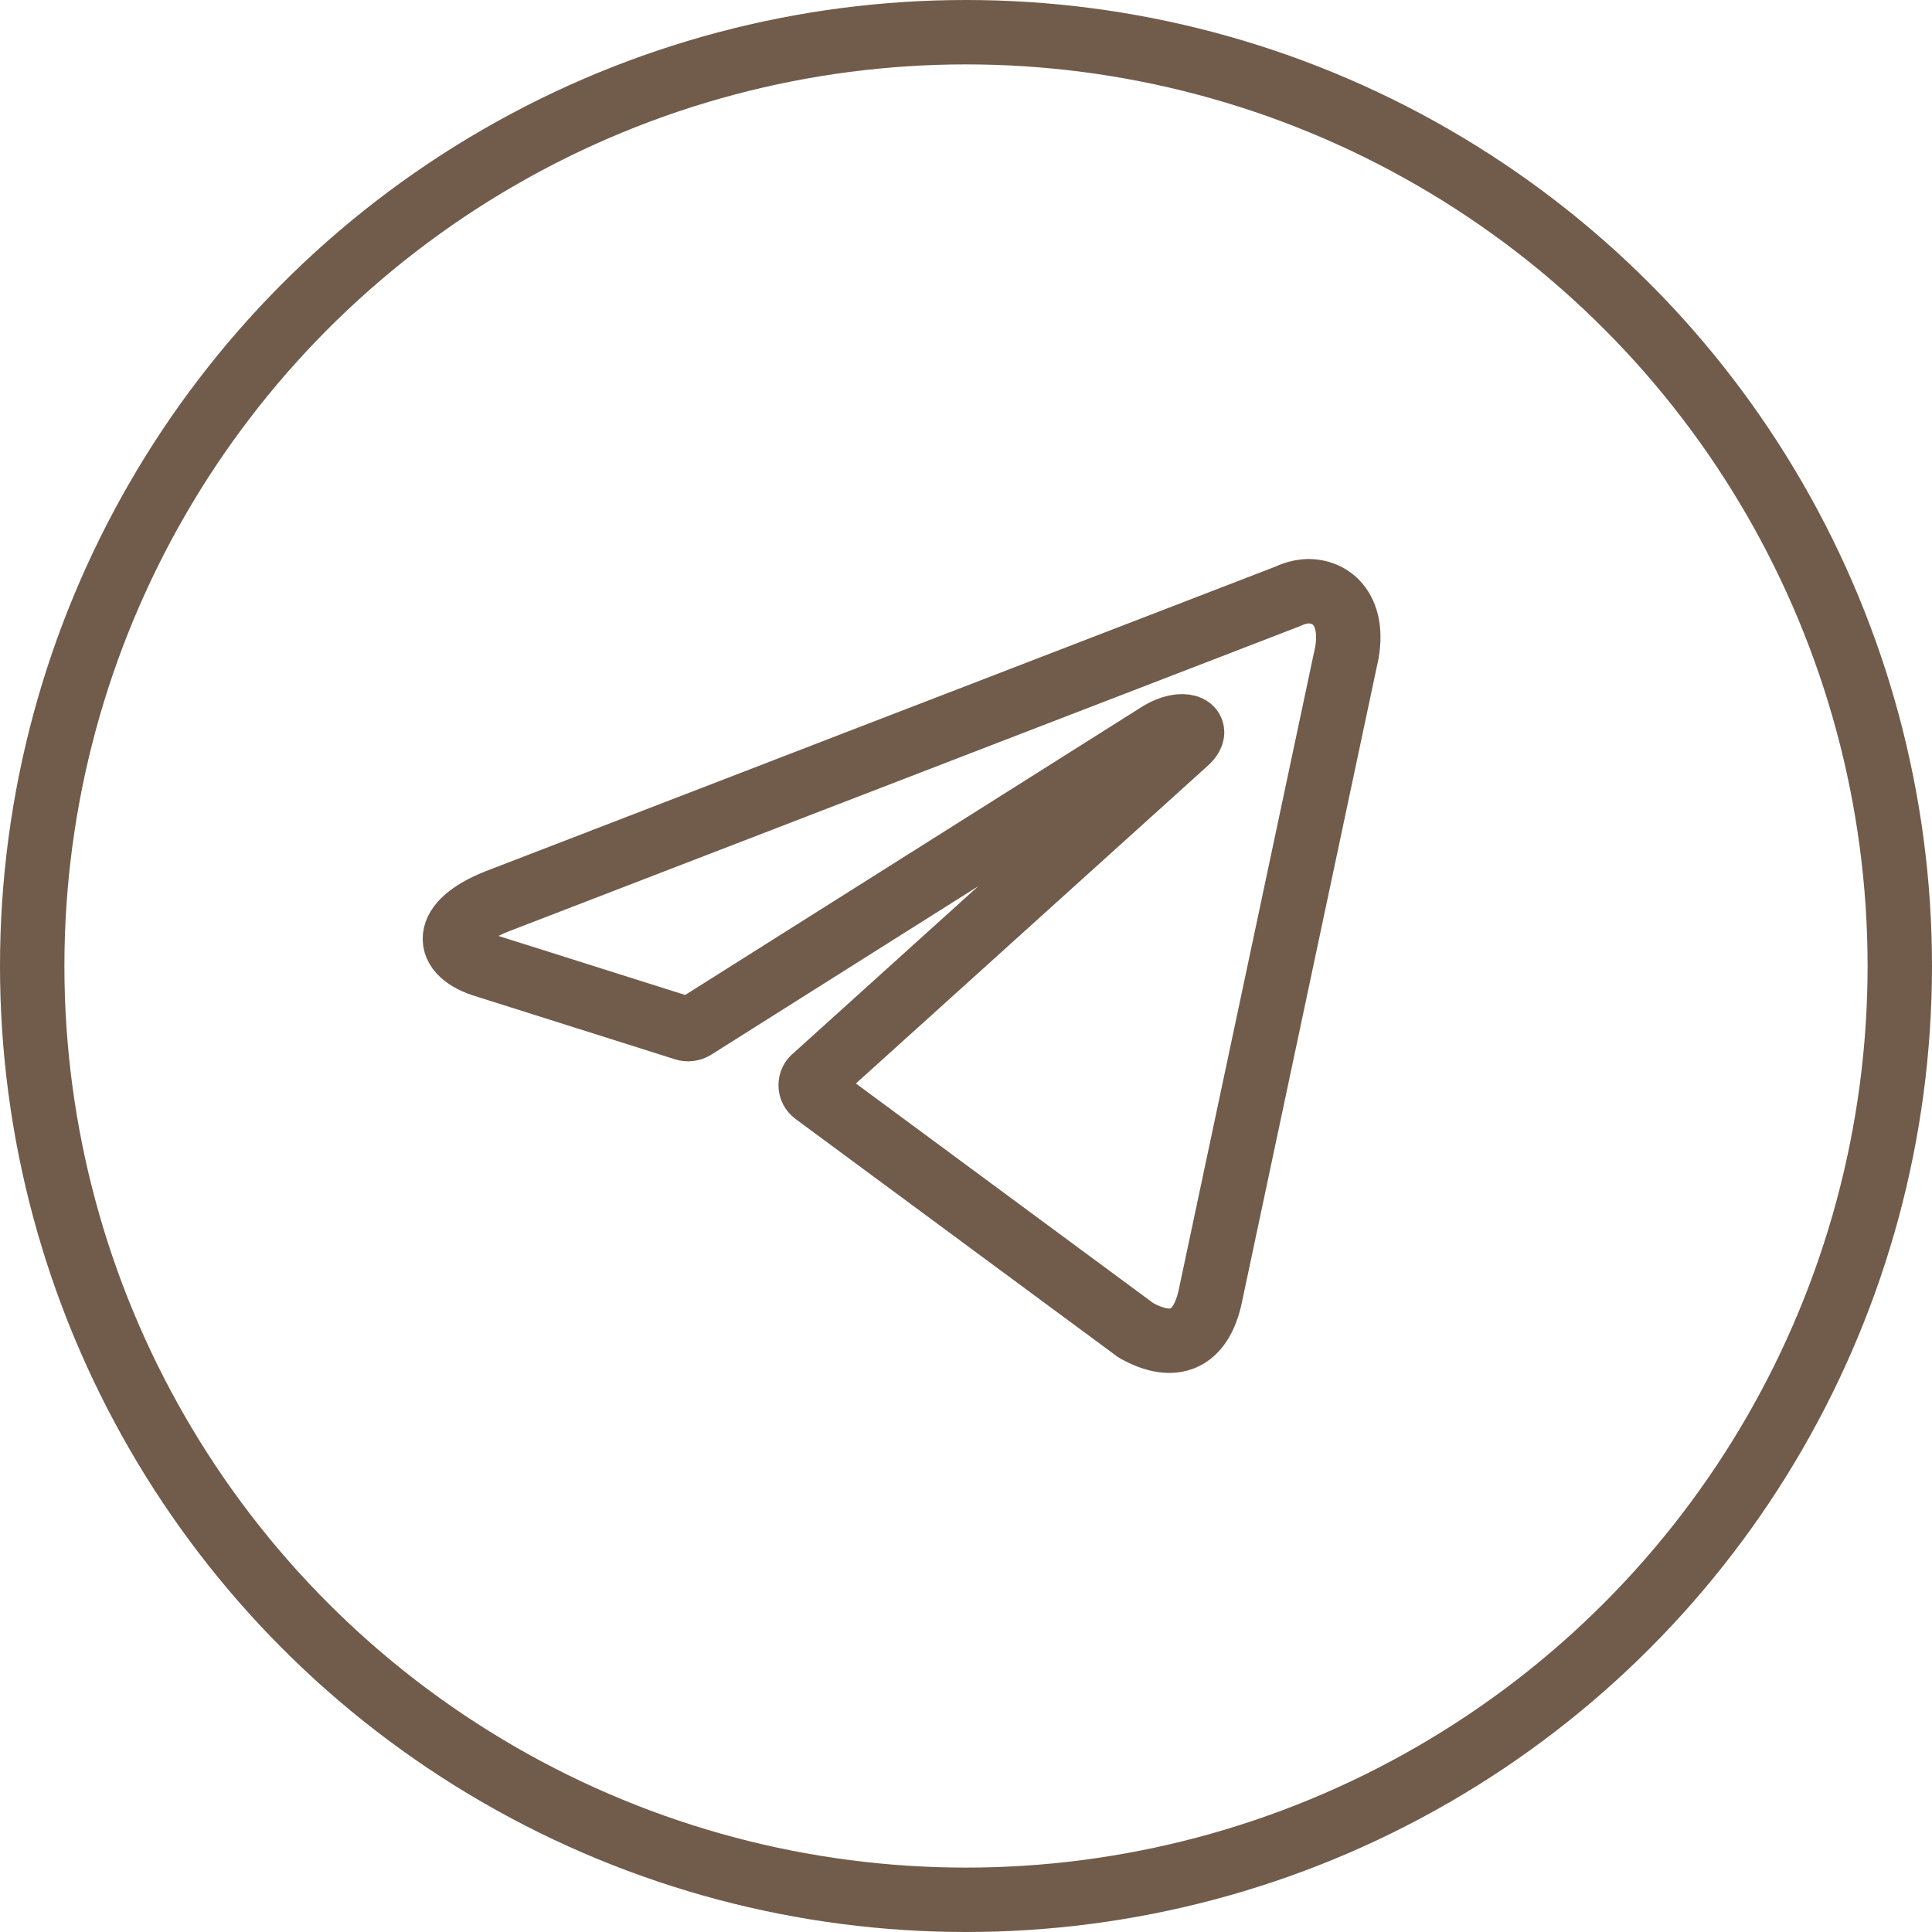 <svg width="30" height="30" viewBox="0 0 30 30" fill="none" xmlns="http://www.w3.org/2000/svg">
<path d="M20.311 9.18C20.739 9.18 21.061 9.555 20.889 10.253L18.796 20.115C18.65 20.816 18.226 20.985 17.641 20.659L12.65 16.973C12.631 16.959 12.615 16.94 12.604 16.919C12.593 16.898 12.588 16.875 12.588 16.851C12.588 16.827 12.593 16.803 12.604 16.782C12.615 16.761 12.631 16.743 12.65 16.729L18.414 11.524C18.676 11.291 18.358 11.179 18.013 11.389L10.779 15.953C10.757 15.967 10.732 15.976 10.706 15.979C10.68 15.982 10.654 15.98 10.629 15.971L7.558 15C6.875 14.801 6.875 14.333 7.711 13.999L20 9.259C20.098 9.212 20.203 9.185 20.311 9.18V9.18Z" stroke="#715B4B" stroke-linecap="round" stroke-linejoin="round"/>
<circle cx="15" cy="15" r="14.5" stroke="#715B4B"/>
</svg>
